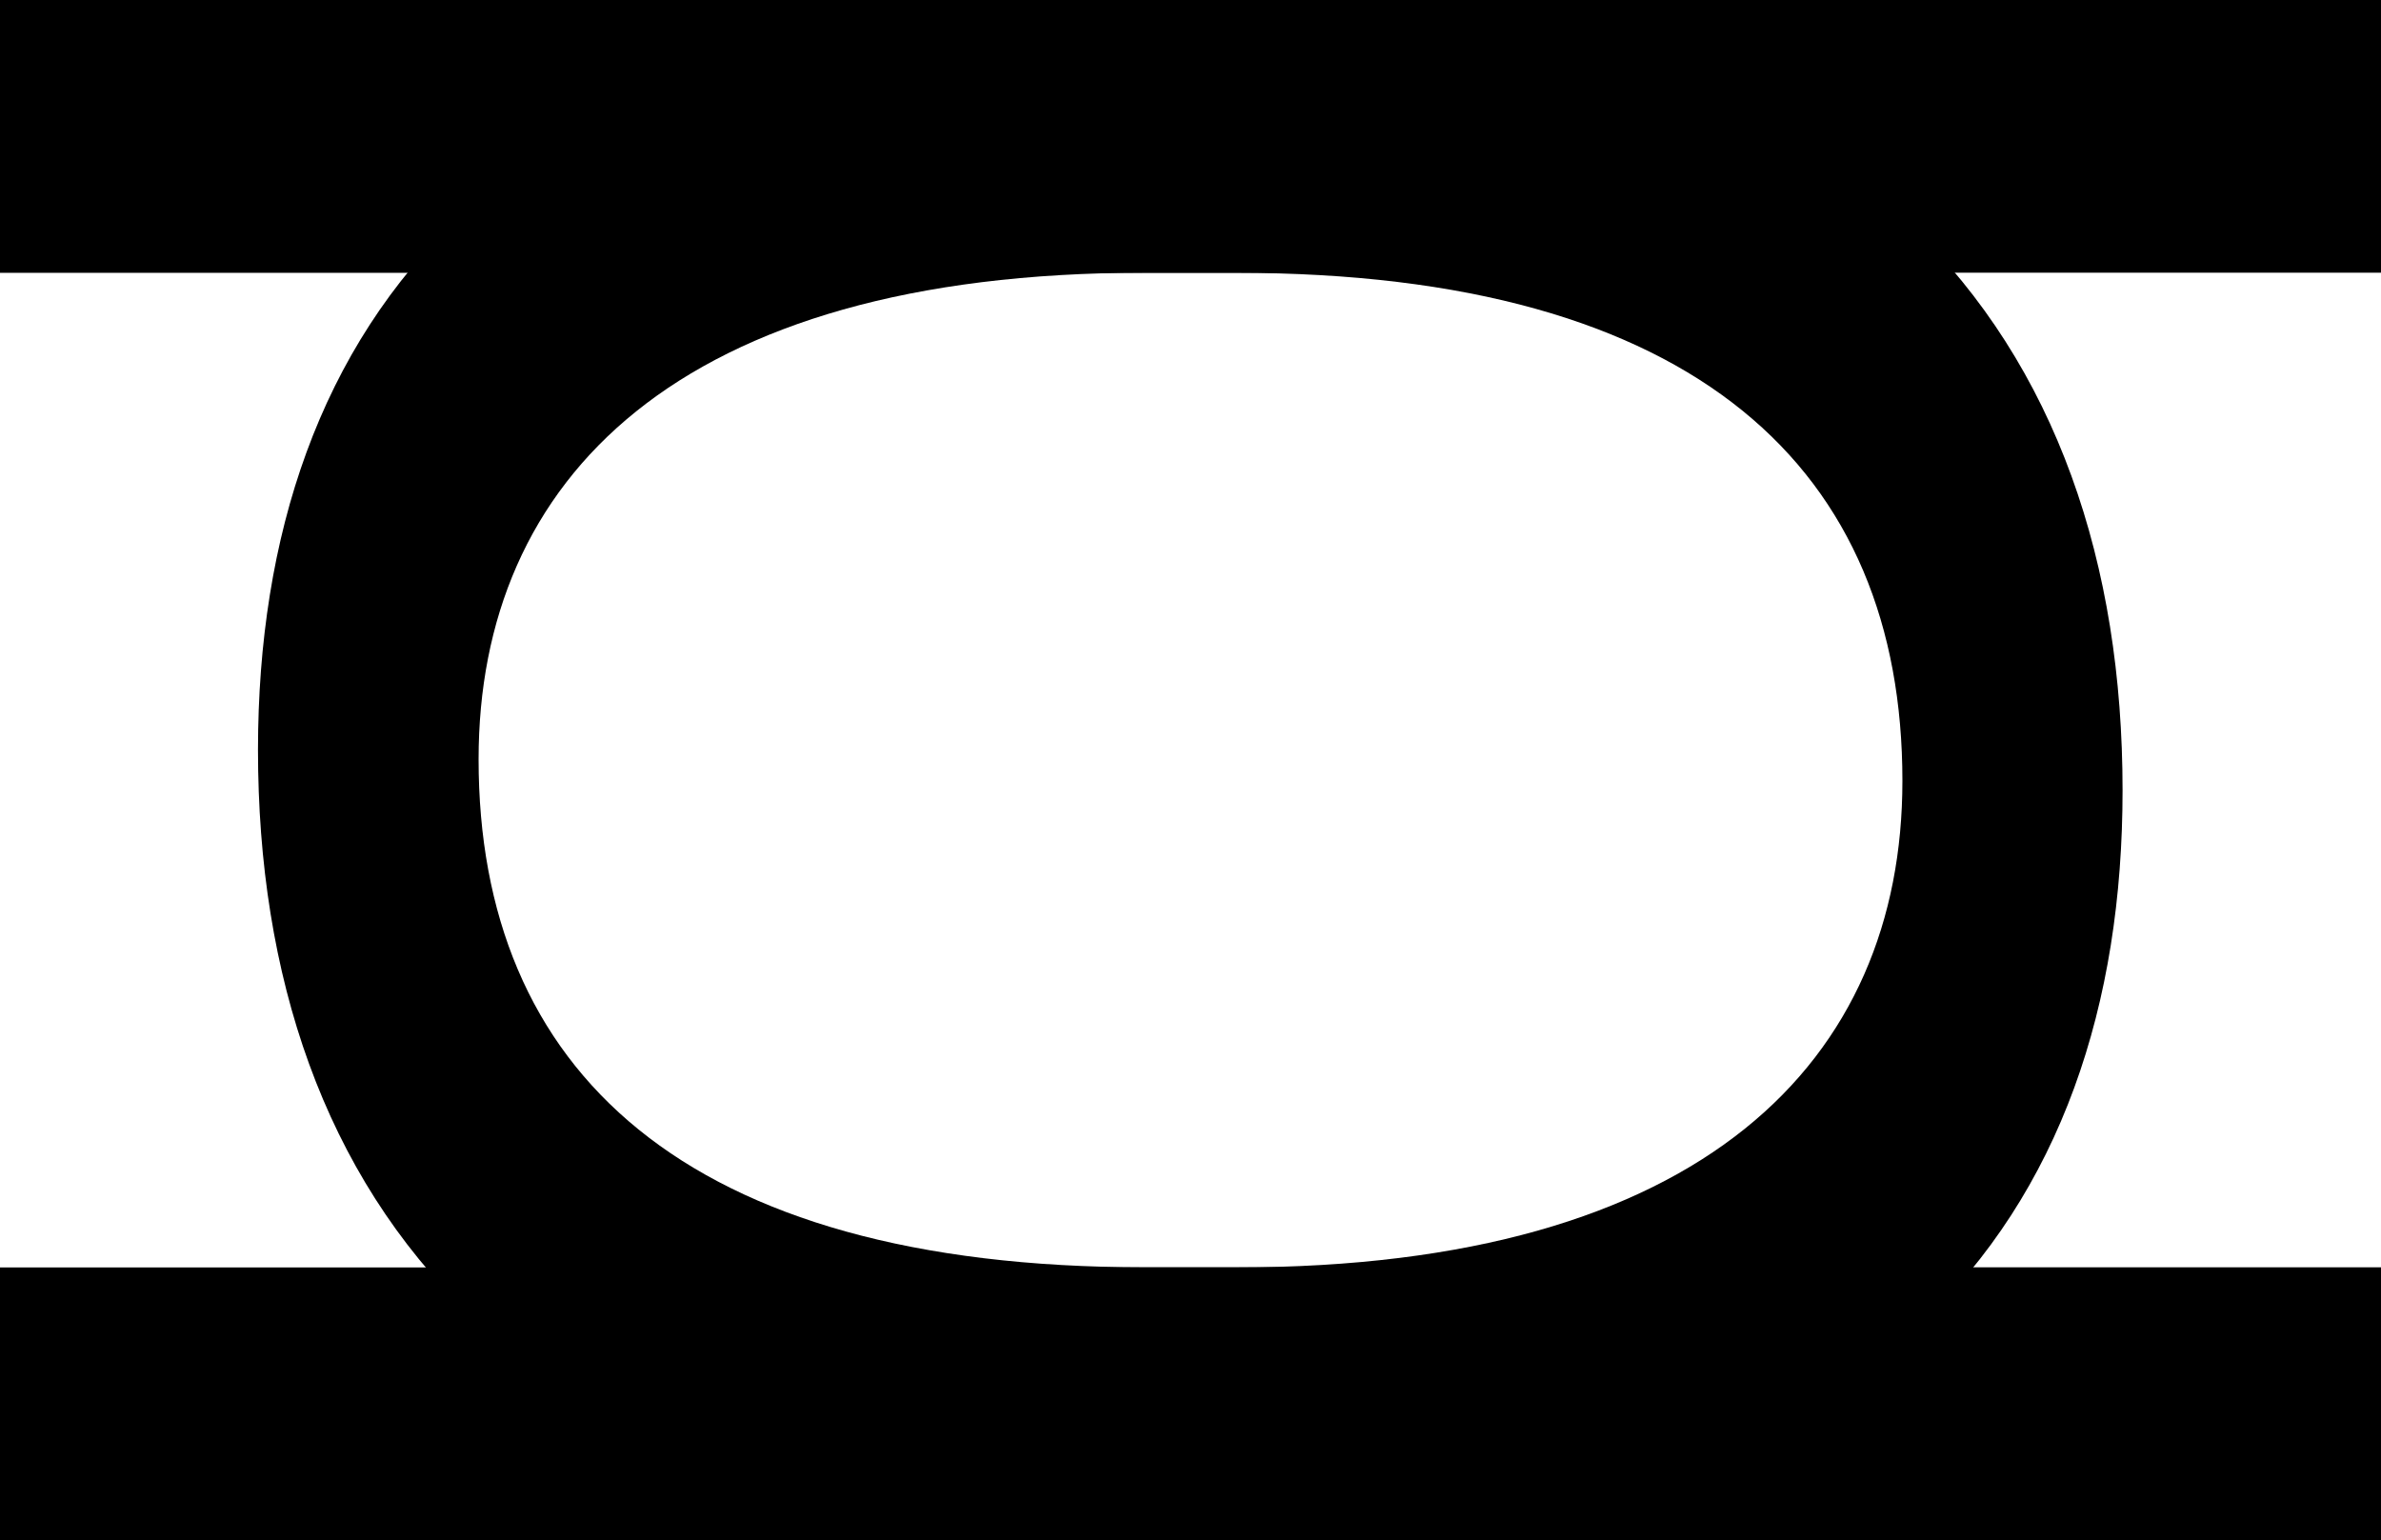 <svg xmlns="http://www.w3.org/2000/svg" viewBox="0 0 421.78 272.83"><title>black logo icon</title><g id="Layer_2" data-name="Layer 2"><g id="Layer_1-2" data-name="Layer 1"><path d="M421.78,48.31h-219c-82.9,0-118,36.78-118,86.19,0,54.89,36.23,90,118,90h219v48.31H206c-113.63,0-160.3-59.83-160.3-140C45.75,57.09,89.12,0,203.85,0H421.78Z"/><path d="M0,224.52H219c82.9,0,118-36.78,118-86.19,0-54.9-36.23-90-118-90H0V0H215.74C329.37,0,376,59.84,376,140c0,75.76-43.37,132.85-158.1,132.85H0Z"/></g></g></svg>